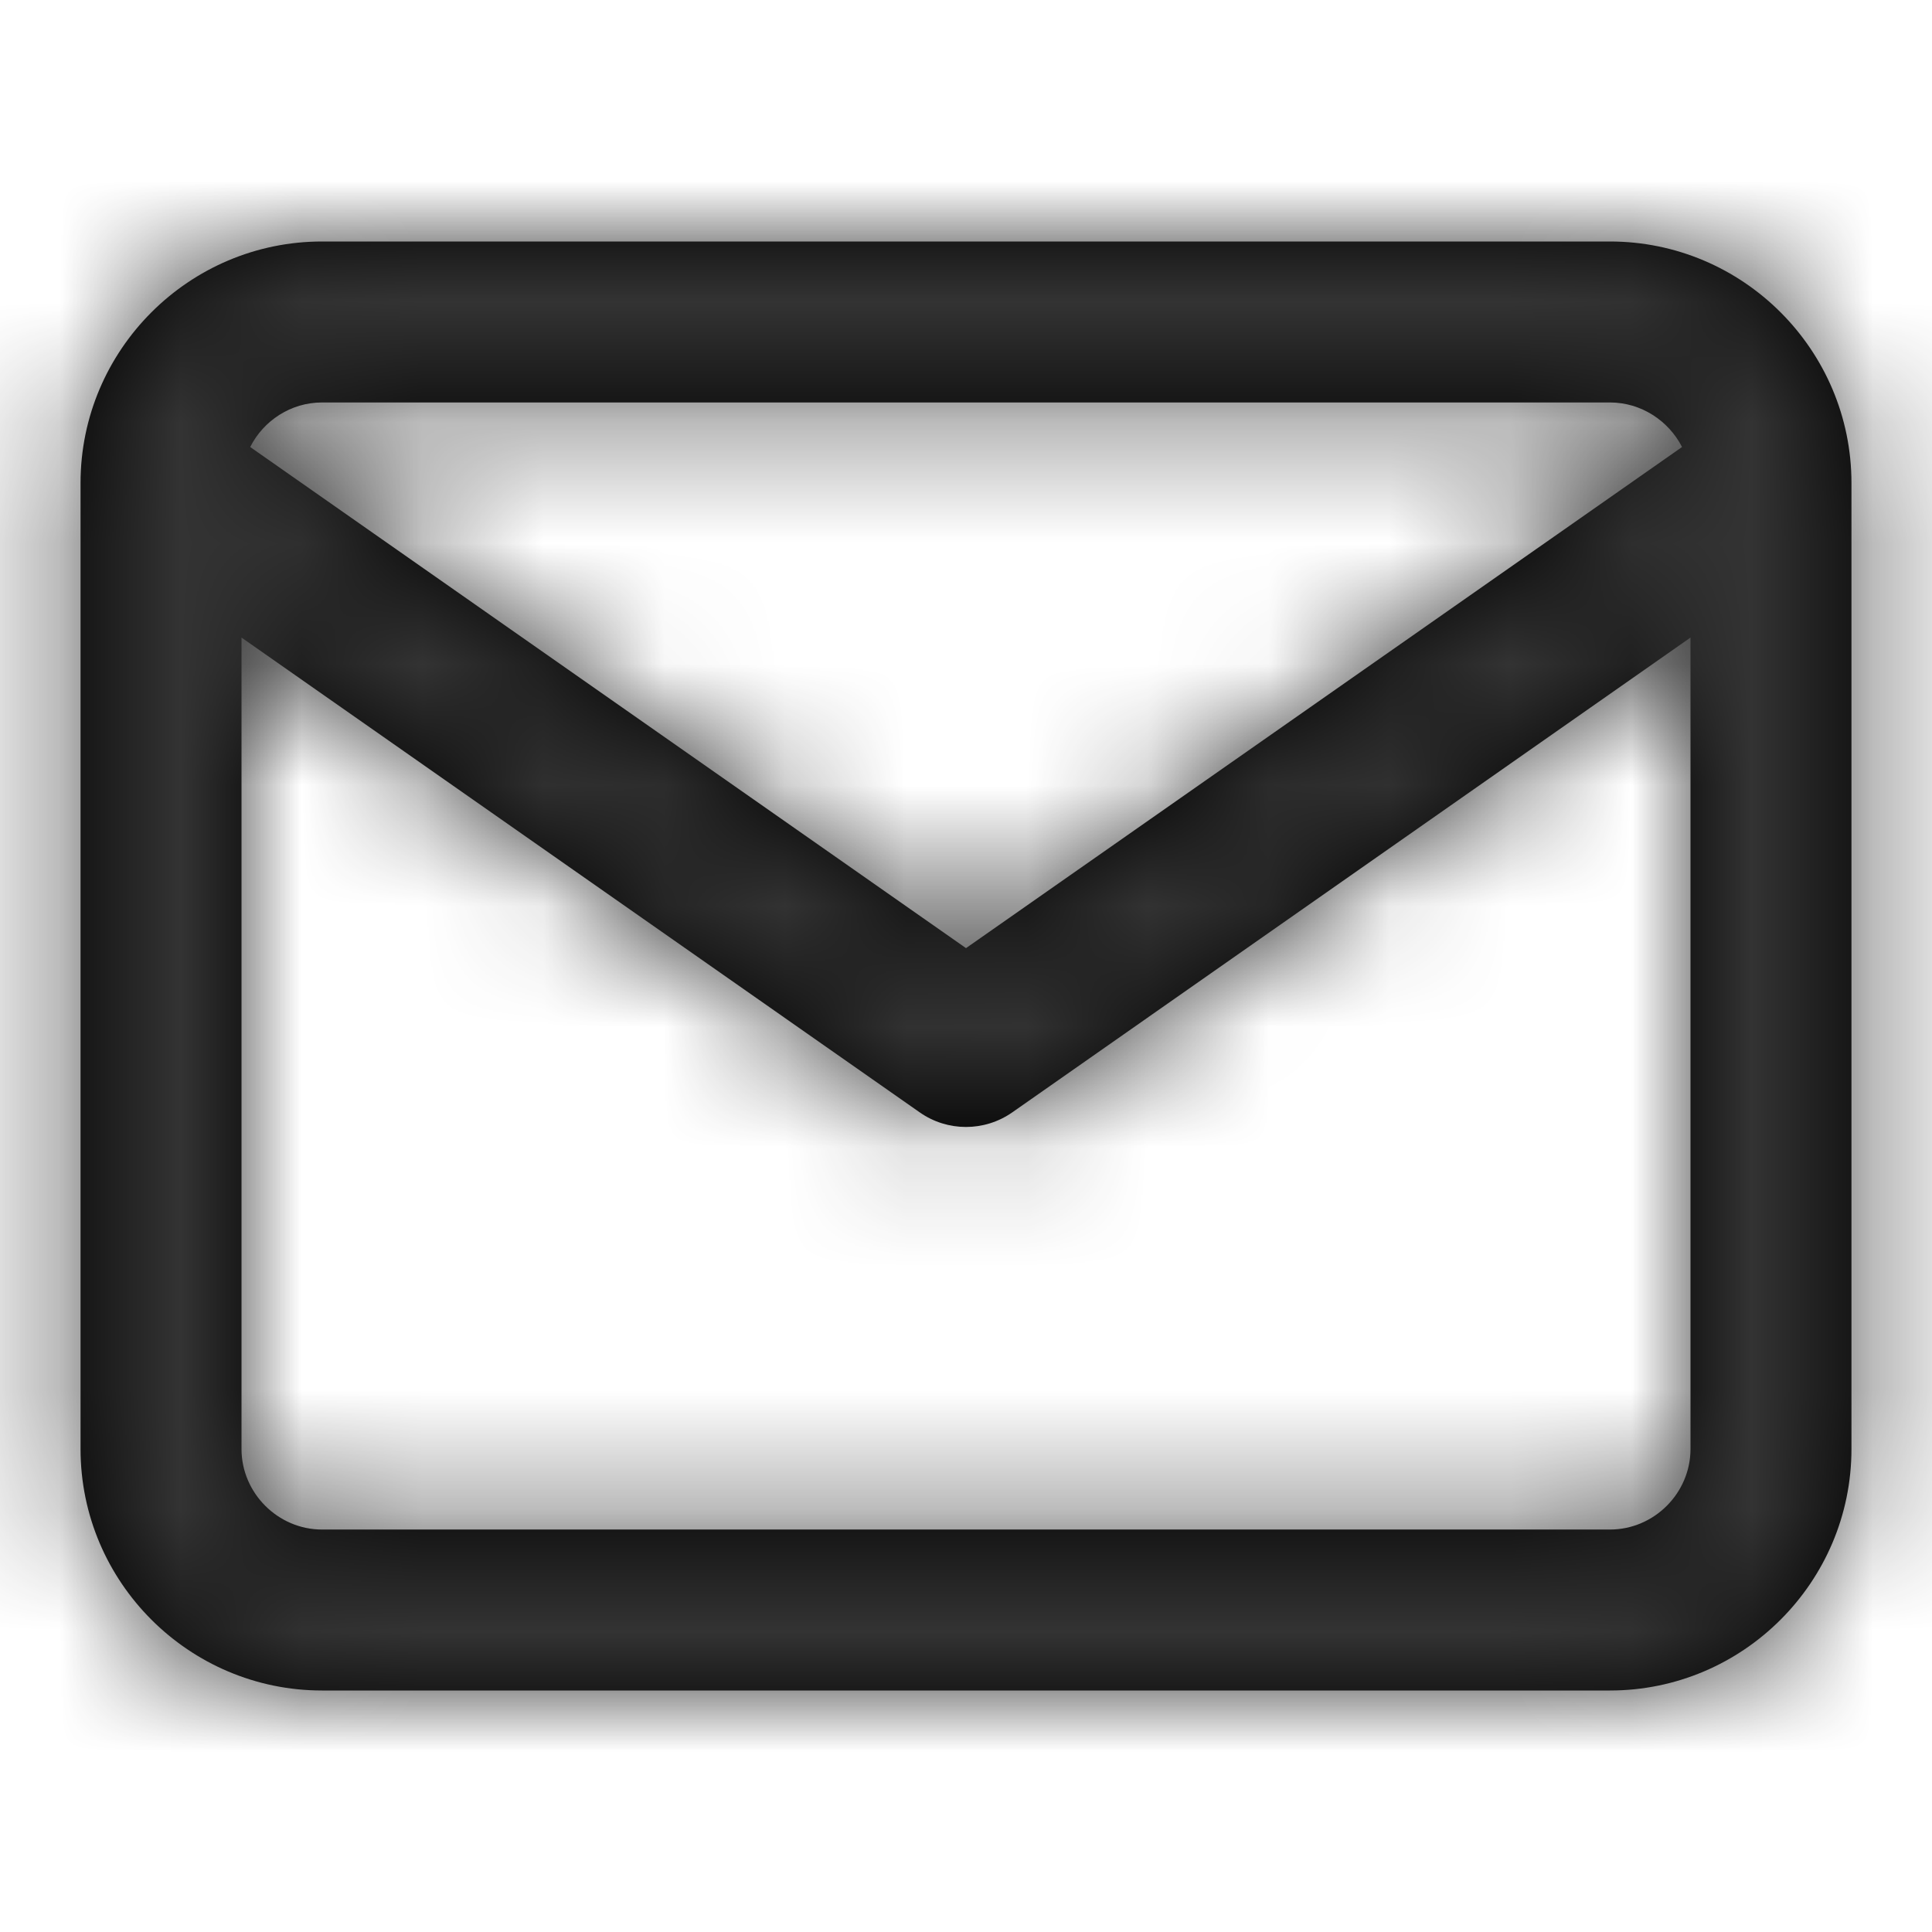 <svg xmlns="http://www.w3.org/2000/svg" xmlns:xlink="http://www.w3.org/1999/xlink" width="16" height="16" viewBox="0 0 16 16">
    <defs>
        <path id="l4bik4xfua" d="M13.333 2c1.102 0 2 .898 2 2v8c0 1.102-.898 2-2 2H2.667c-1.102 0-2-.898-2-2V4c0-1.102.898-2 2-2h10.666zM14 5.28L8.382 9.213c-.23.16-.535.16-.764 0L2 5.28V12c0 .365.302.667.667.667h10.666c.366 0 .667-.302.667-.667V5.28zm-.667-1.947H2.667c-.259 0-.485.151-.595.369L8 7.852l5.93-4.15c-.111-.217-.338-.369-.597-.369z"/>
    </defs>
    <g fill="none" fill-rule="evenodd">
        <g>
            <g transform="translate(-804 -1430) translate(804 1430)">
                <mask id="9gteyjeflb" fill="#fff">
                    <use xlink:href="#l4bik4xfua"/>
                </mask>
                <use fill="#000" fill-rule="nonzero" xlink:href="#l4bik4xfua"/>
                <g fill="#333" mask="url(#9gteyjeflb)">
                    <path d="M0 0H16V16H0z"/>
                </g>
            </g>
        </g>
    </g>
</svg>
